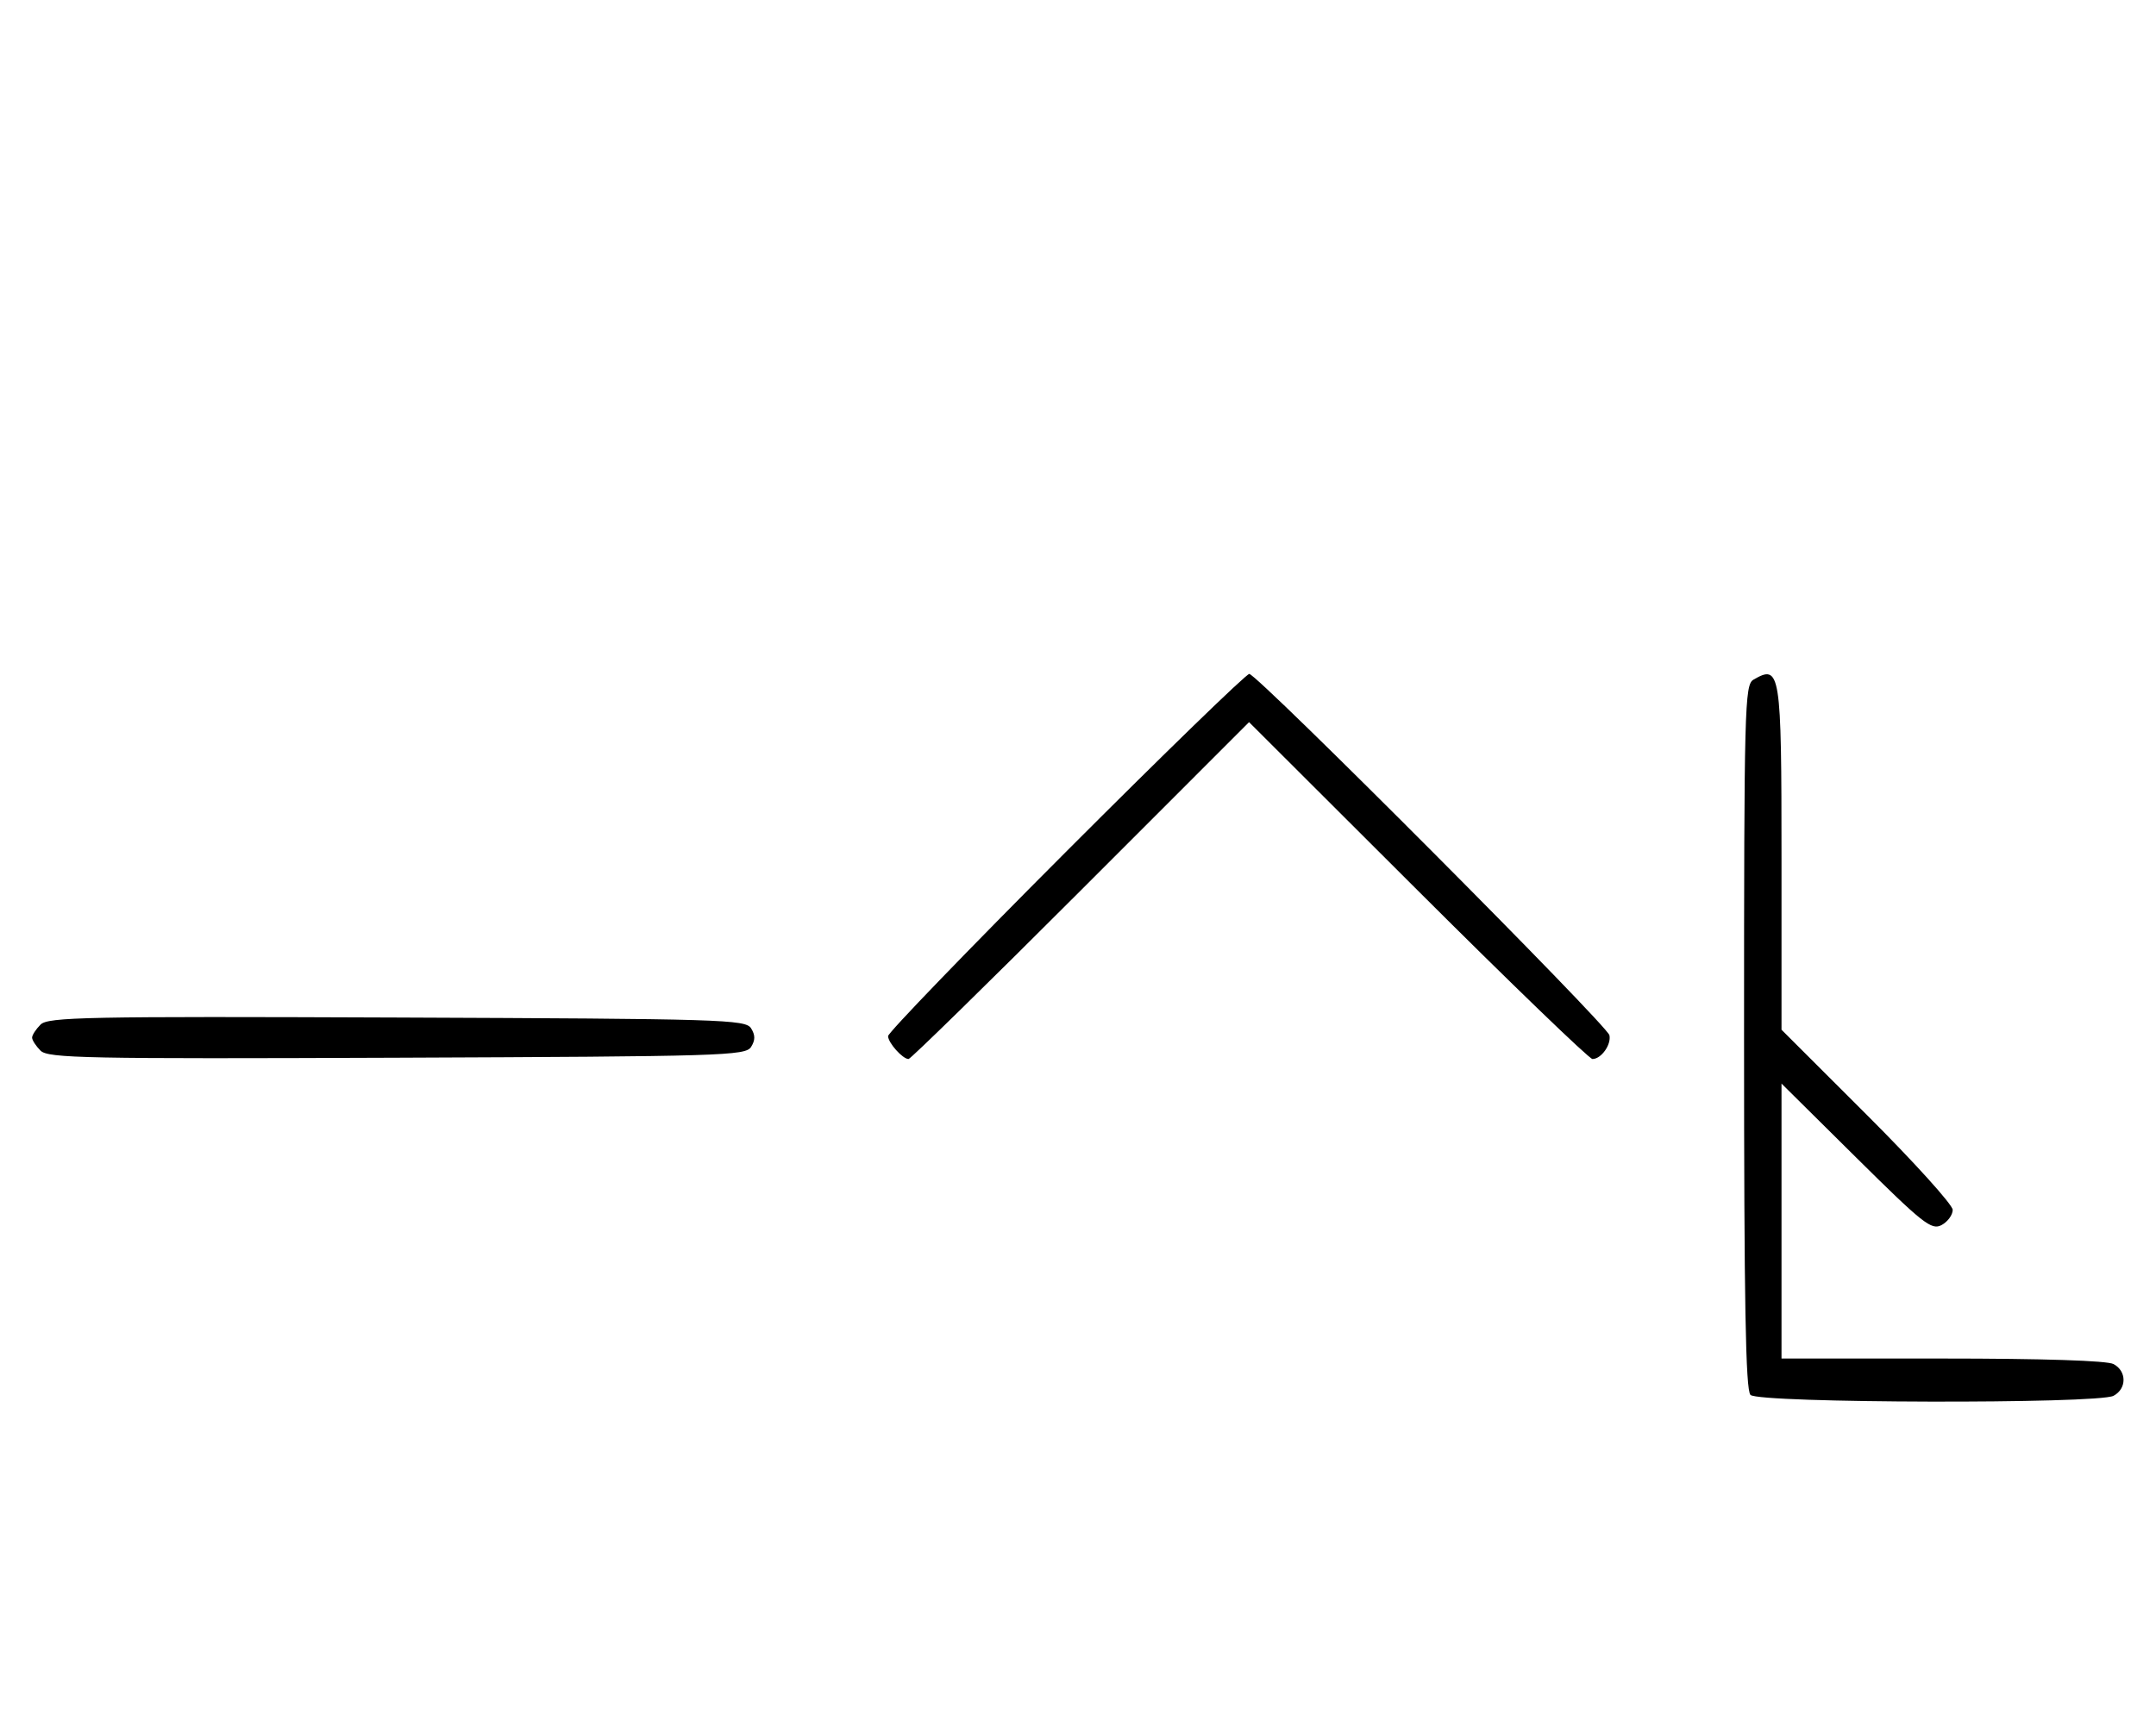 <svg xmlns="http://www.w3.org/2000/svg" width="403" height="324" viewBox="0 0 403 324" version="1.1">
	<path d="M 199.230 159.285 C 180.953 177.591, 166 193.084, 166 193.713 C 166 194.955, 168.718 198, 169.827 198 C 170.204 198, 184.678 183.828, 201.993 166.507 L 233.474 135.015 265.023 166.507 C 282.375 183.828, 297.063 198, 297.664 198 C 299.295 198, 301.212 195.311, 300.833 193.554 C 300.425 191.664, 234.990 126, 233.515 126 C 232.935 126, 217.506 140.978, 199.230 159.285 M 327.750 127.080 C 326.111 128.034, 326 132.285, 326 193.850 C 326 243.655, 326.291 259.891, 327.200 260.800 C 328.768 262.368, 392.157 262.522, 395.066 260.965 C 397.554 259.633, 397.554 256.367, 395.066 255.035 C 393.855 254.387, 381.878 254, 363.066 254 L 333 254 333 228.296 L 333 202.592 346.913 216.378 C 359.463 228.813, 361.030 230.054, 362.913 229.047 C 364.061 228.432, 365 227.153, 365 226.203 C 365 225.253, 357.800 217.287, 349 208.500 L 333 192.523 333 160.462 C 333 125.474, 332.791 124.144, 327.750 127.080 M 7.579 191.564 C 6.710 192.432, 6 193.529, 6 194 C 6 194.471, 6.710 195.568, 7.579 196.436 C 8.990 197.847, 16.058 197.987, 74.220 197.757 C 134.934 197.517, 139.356 197.383, 140.386 195.750 C 141.191 194.474, 141.191 193.526, 140.386 192.250 C 139.356 190.617, 134.934 190.483, 74.220 190.243 C 16.058 190.013, 8.990 190.153, 7.579 191.564 " stroke="none" fill="black" fill-rule="evenodd"/>
</svg>